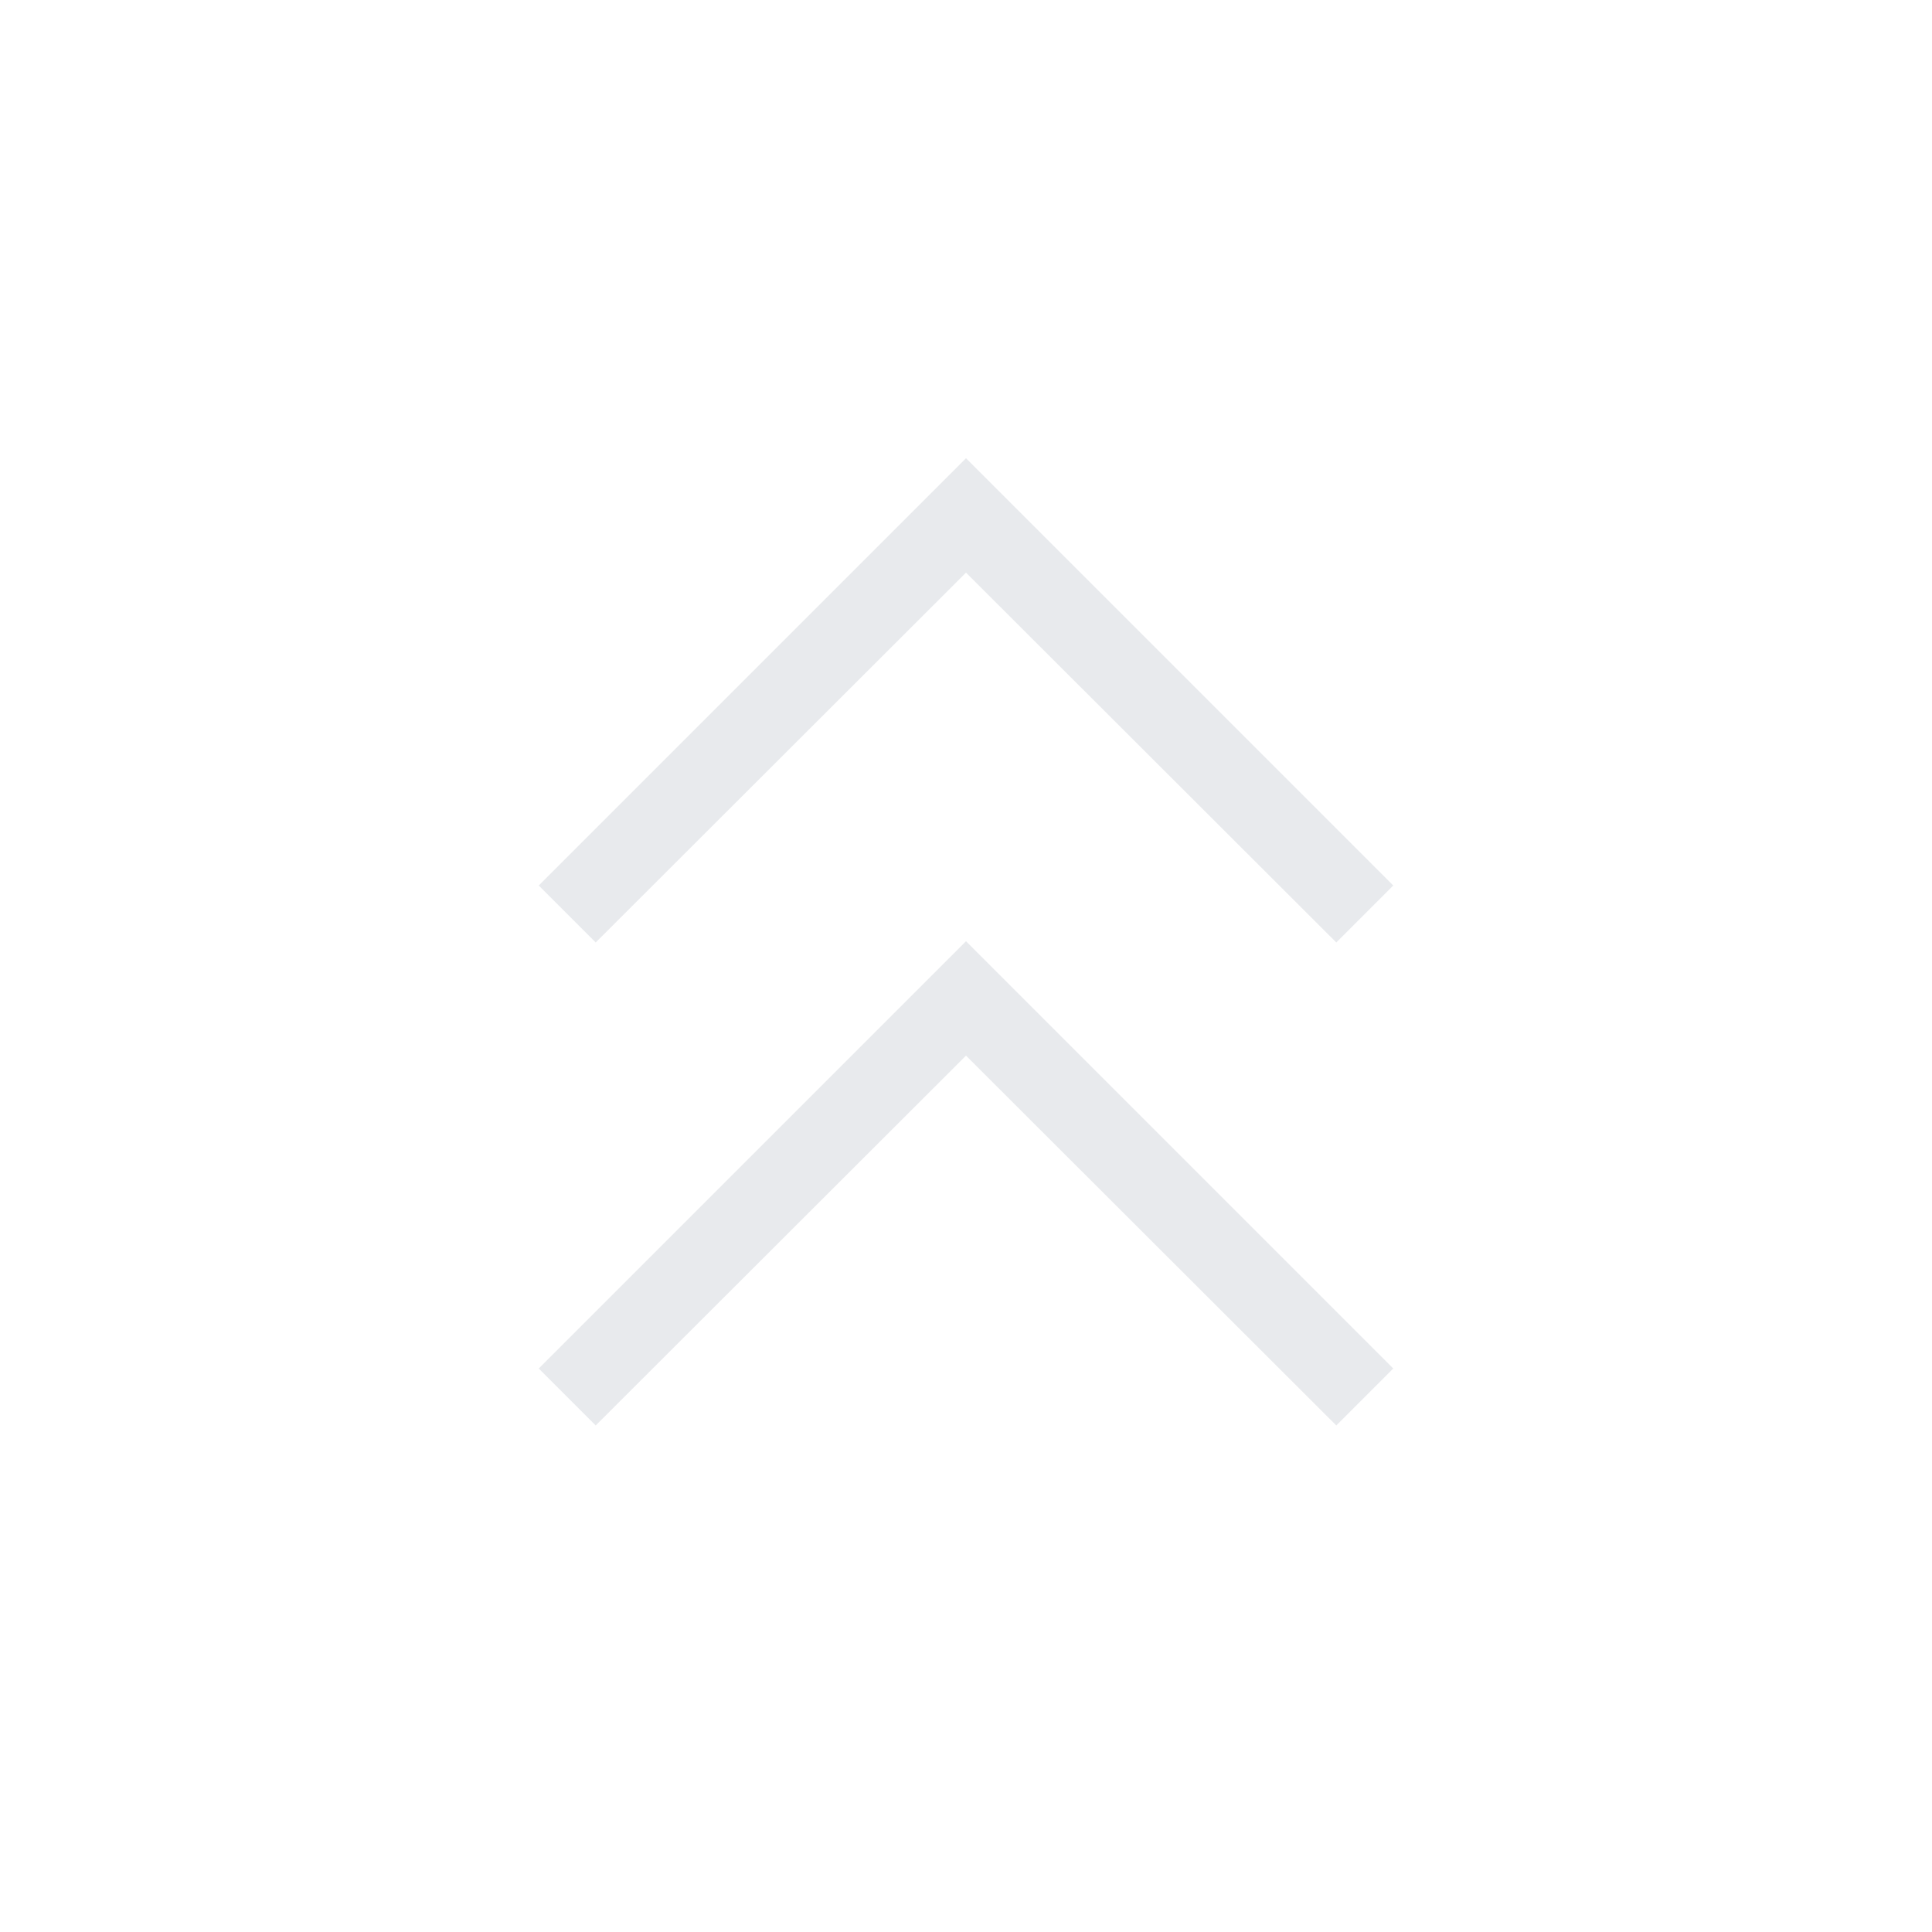 <svg xmlns="http://www.w3.org/2000/svg" height="24px" viewBox="0 -960 960 960" width="24px" fill="#e8eaed"><path d="M296-251.69 267.69-280 480-492.31 692.31-280 664-251.69 480-435.46 296-251.69Zm0-240L267.69-520 480-732.31 692.31-520 664-491.69 480-675.46 296-491.69Z"/></svg>